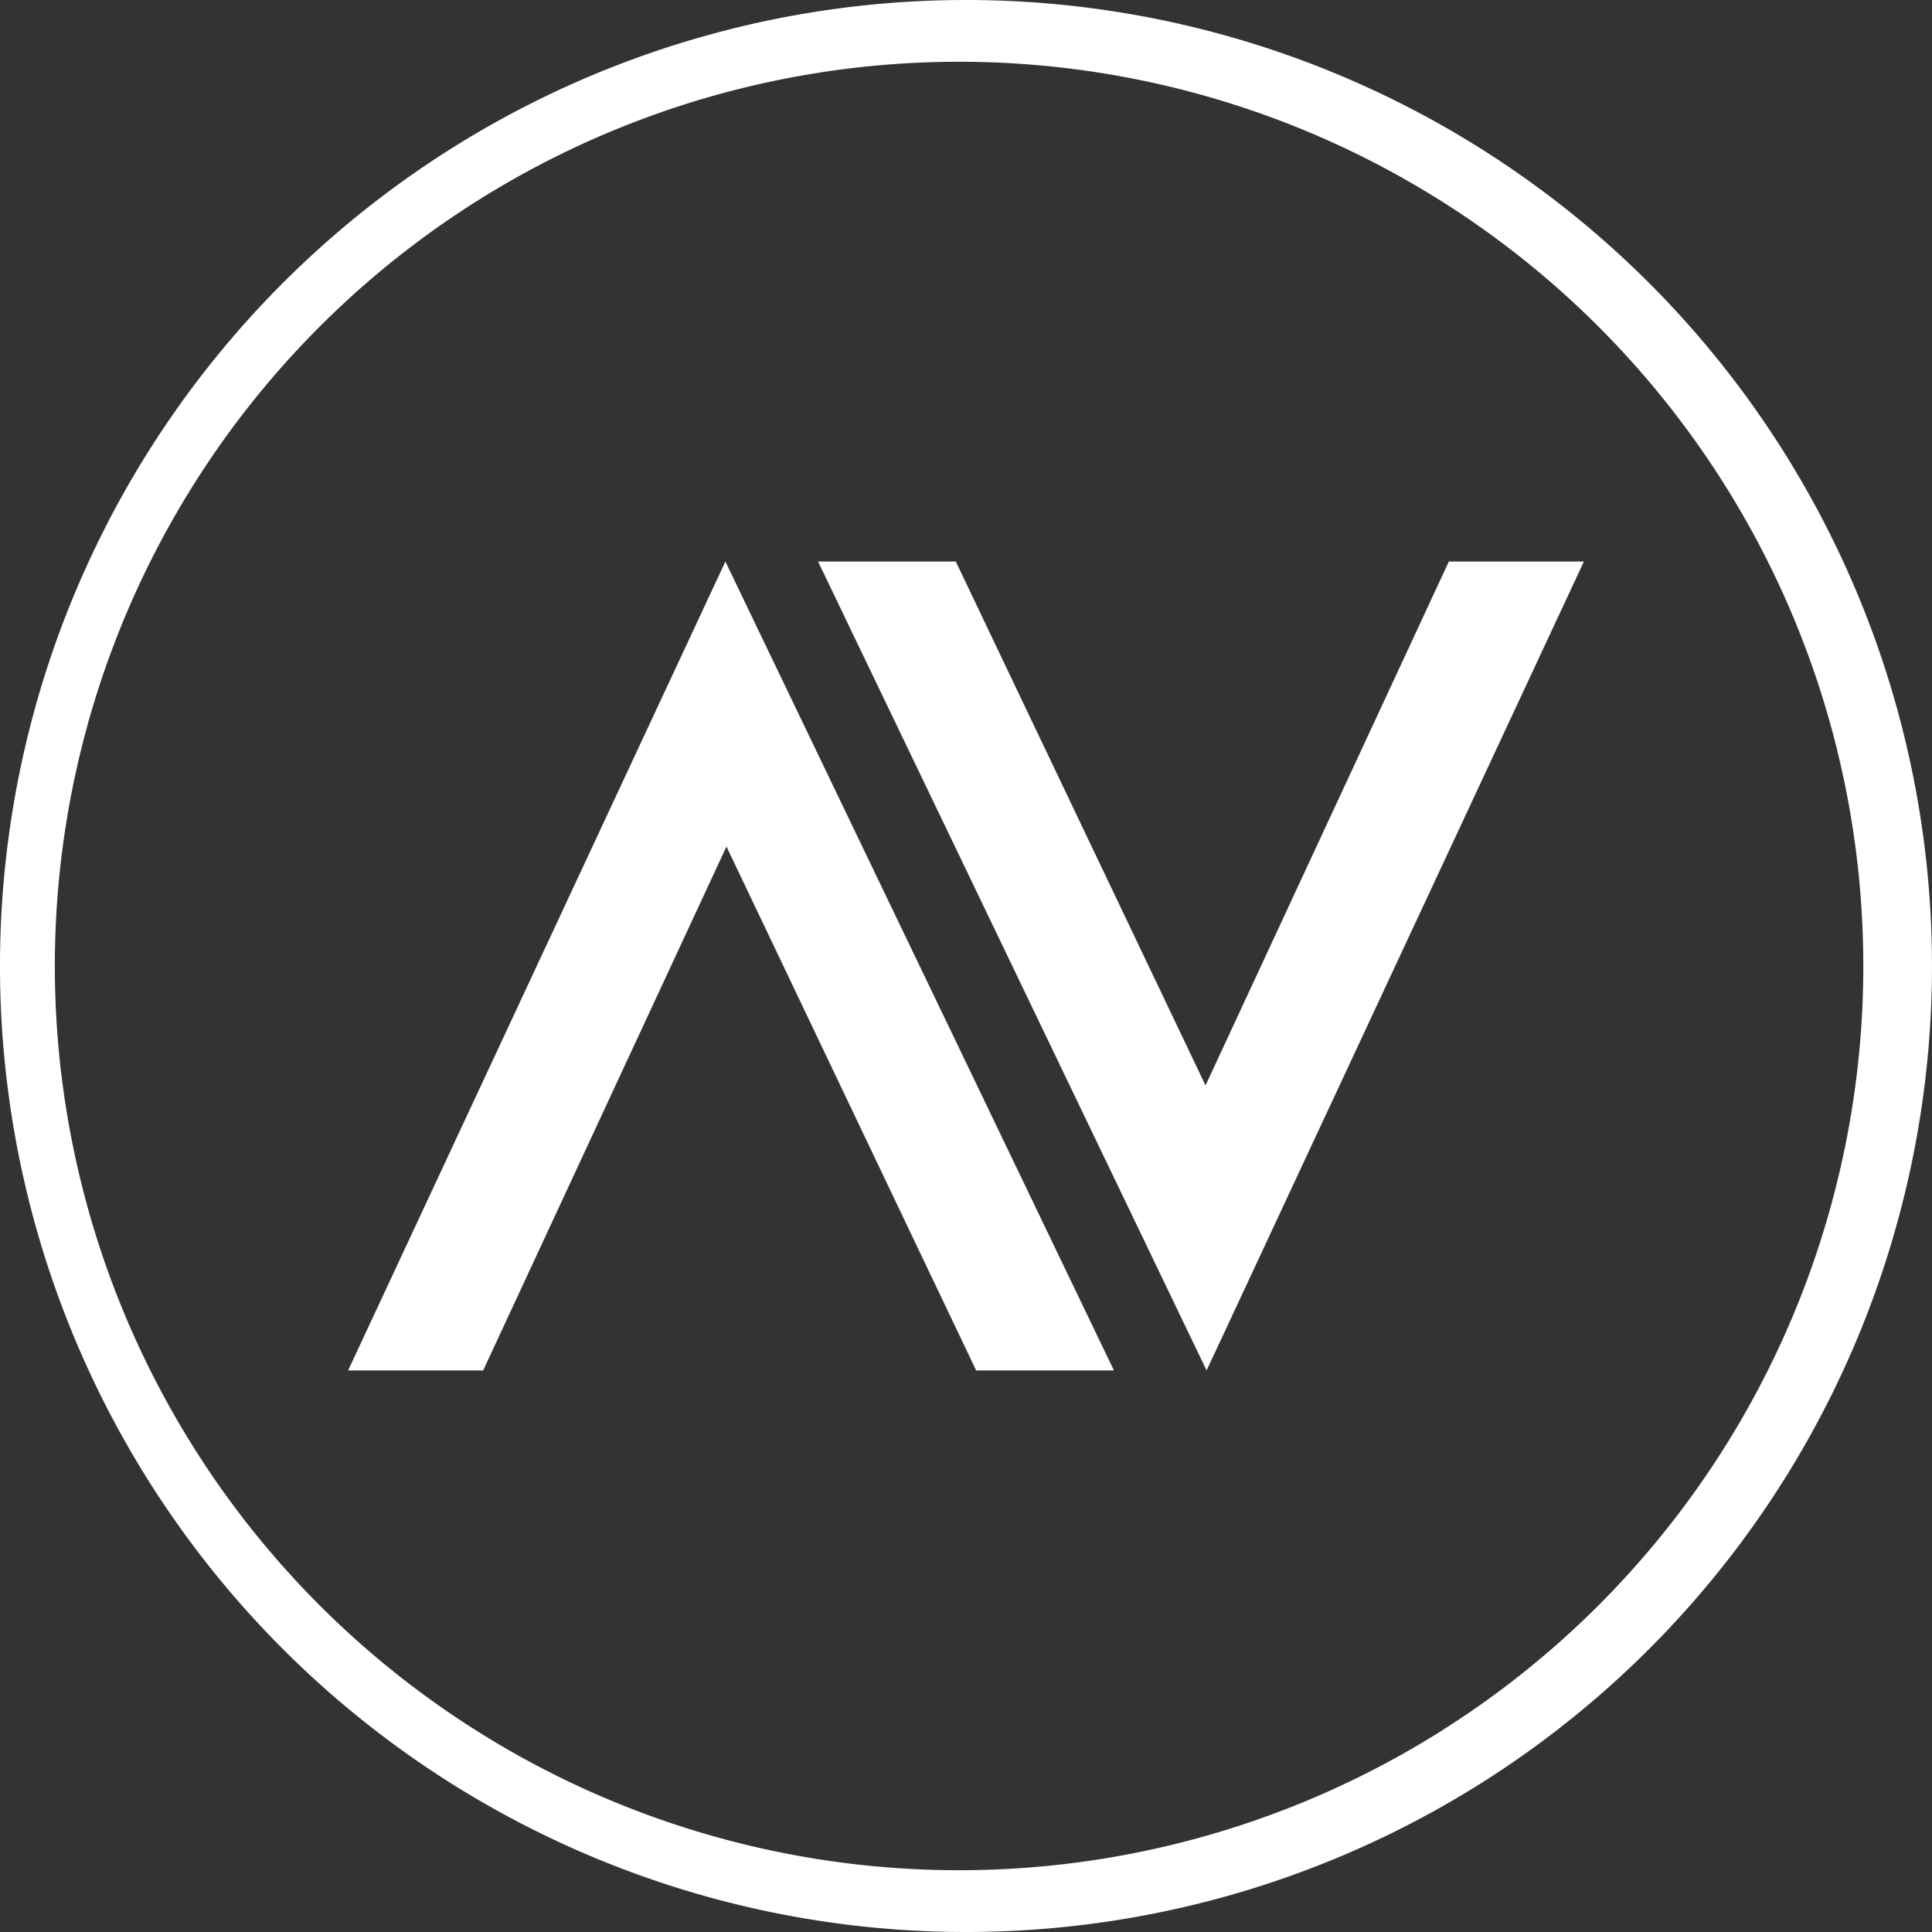 <svg xmlns="http://www.w3.org/2000/svg" width="200" height="200" viewBox="0 0 200 200">
  <rect x="0" y="0" width="200" height="200" fill="#333333" stroke="none"/>
  <g id="Logo_bílé" transform="translate(-718.442 -676.14)">
    <g id="g64" transform="translate(718.442 676.14)">
      <path id="path66" d="M.886,1.727A93.607,93.607,0,0,1-92.721-91.878,93.607,93.607,0,0,1,.886-185.485,93.606,93.606,0,0,1,94.492-91.878,93.605,93.605,0,0,1,.886,1.727M1.6-191.878a100,100,0,0,0-100,100,100,100,0,0,0,100,100,100,100,0,0,0,100-100,100,100,0,0,0-100-100" transform="translate(98.398 191.878)" fill="#fff"/>
    </g>
    <g id="g68" transform="translate(754.477 734.27)">
      <path id="path70" d="M0,1.078H13.98L39.168-53.155,65.018,1.078H79.279L39.057-82.661Z" transform="translate(0 82.661)" fill="#fff"/>
    </g>
    <g id="g72" transform="translate(803.128 734.27)">
      <path id="path74" d="M1.021,0h-13.98L-38.148,54.233-64,0h-14.26l40.222,83.739Z" transform="translate(78.258)" fill="#fff"/>
    </g>
  </g>
</svg>
